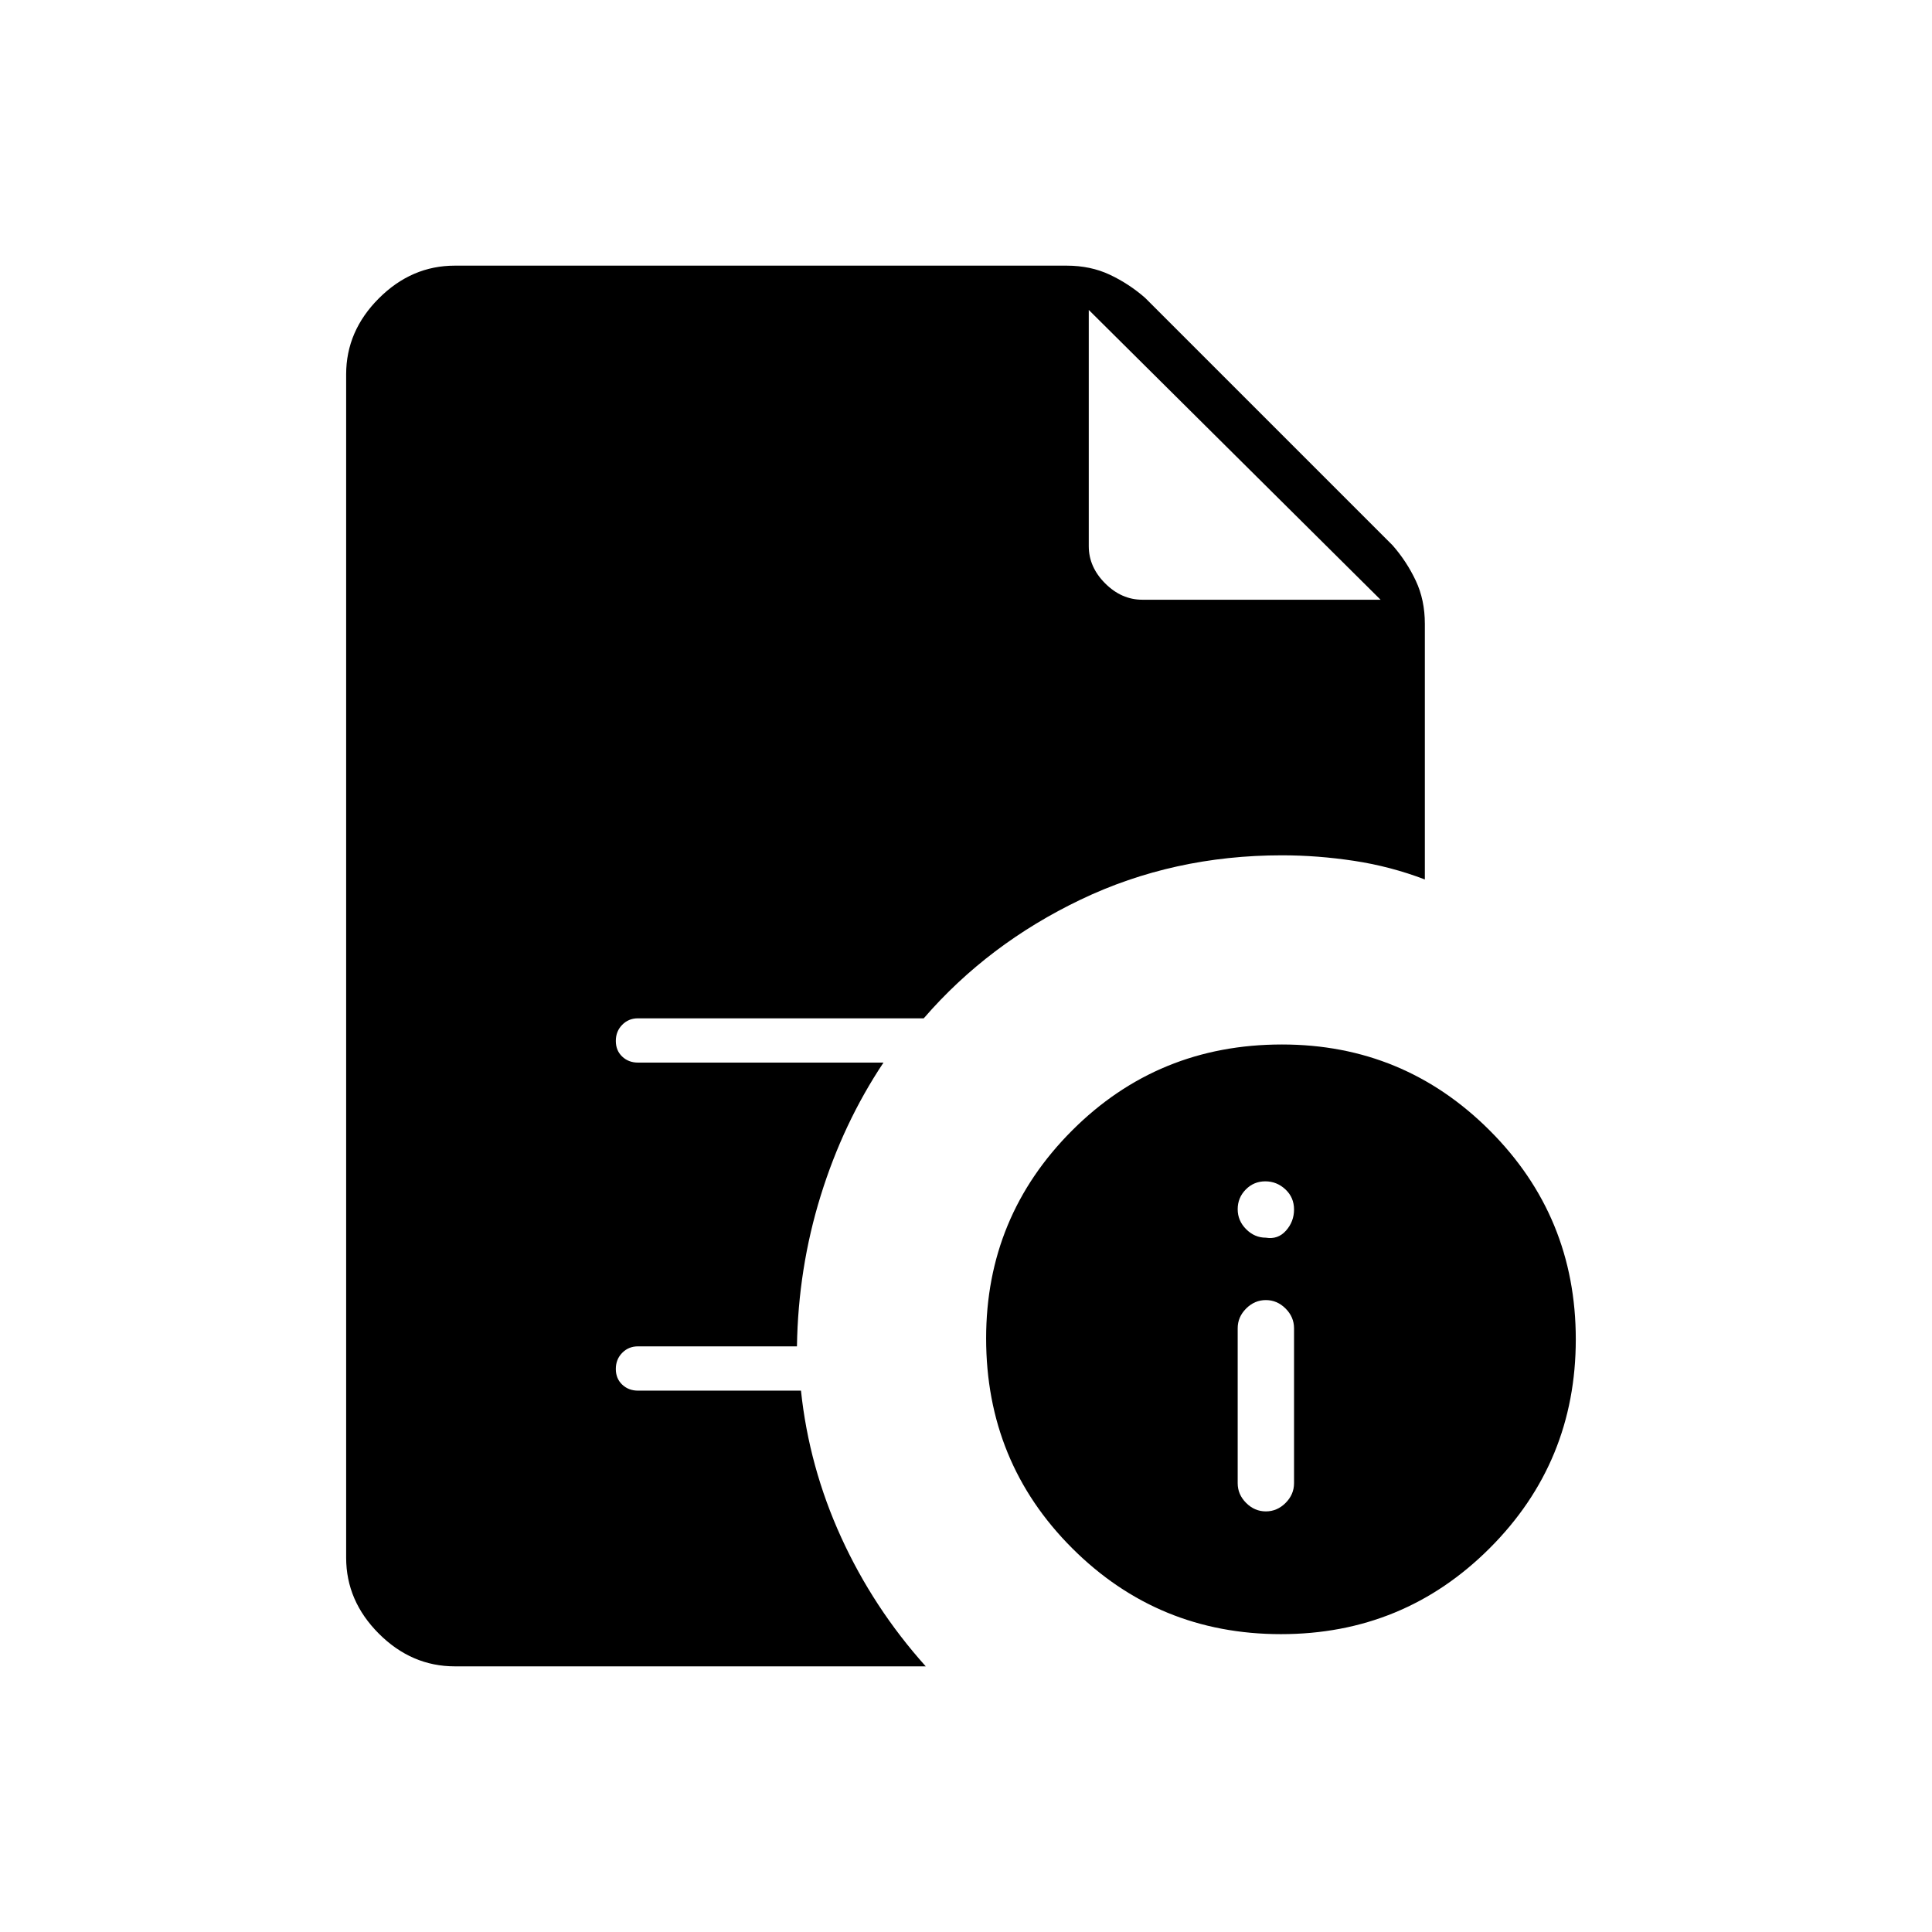 <svg xmlns="http://www.w3.org/2000/svg" width="48" height="48" viewBox="0 -960 960 960"><path d="M629-209q5.6 0 9.8-4.2 4.2-4.2 4.2-9.8v-77q0-5.6-4.2-9.8-4.2-4.2-9.8-4.2-5.6 0-9.8 4.2-4.2 4.2-4.2 9.8v77q0 5.6 4.2 9.8 4.2 4.2 9.8 4.2Zm0-136q6 1 10-3.5t4-10.5q0-6-4.286-10-4.285-4-10-4-5.714 0-9.714 4.071-4 4.072-4 9.786 0 5.714 4.2 9.929Q623.4-345 629-345Zm7.5 197q-61.01 0-103.755-42.708Q490-233.415 490-295q0-60.51 42.708-103.255Q575.415-441 637-441q60.51 0 103.255 42.745T783-294.5q0 61.01-42.745 103.755T636.5-148Zm-68.9-514H686L541-806l145 144-145-144v117.4q0 10.33 8.135 18.465T567.6-662ZM226-132q-21.5 0-37.75-16.25T172-186v-588q0-21.5 16.25-37.75T226-828h304q11.889 0 21.444 4.5Q561-819 569-812l123 123q7 8 11.5 17.556Q708-661.889 708-650v127q-17-6.5-35.167-9.25Q654.667-535 637-535q-54 0-100 22t-78 59H317q-4.675 0-7.838 3.228-3.162 3.228-3.162 8t3.162 7.772q3.163 3 7.838 3h122q-20 30-31.2 66.123Q396.6-329.754 396-291h-79q-4.675 0-7.838 3.228-3.162 3.228-3.162 8t3.162 7.772q3.163 3 7.838 3h81q4 37.914 20 72.957Q434-161 460-132H226Z"/></svg>